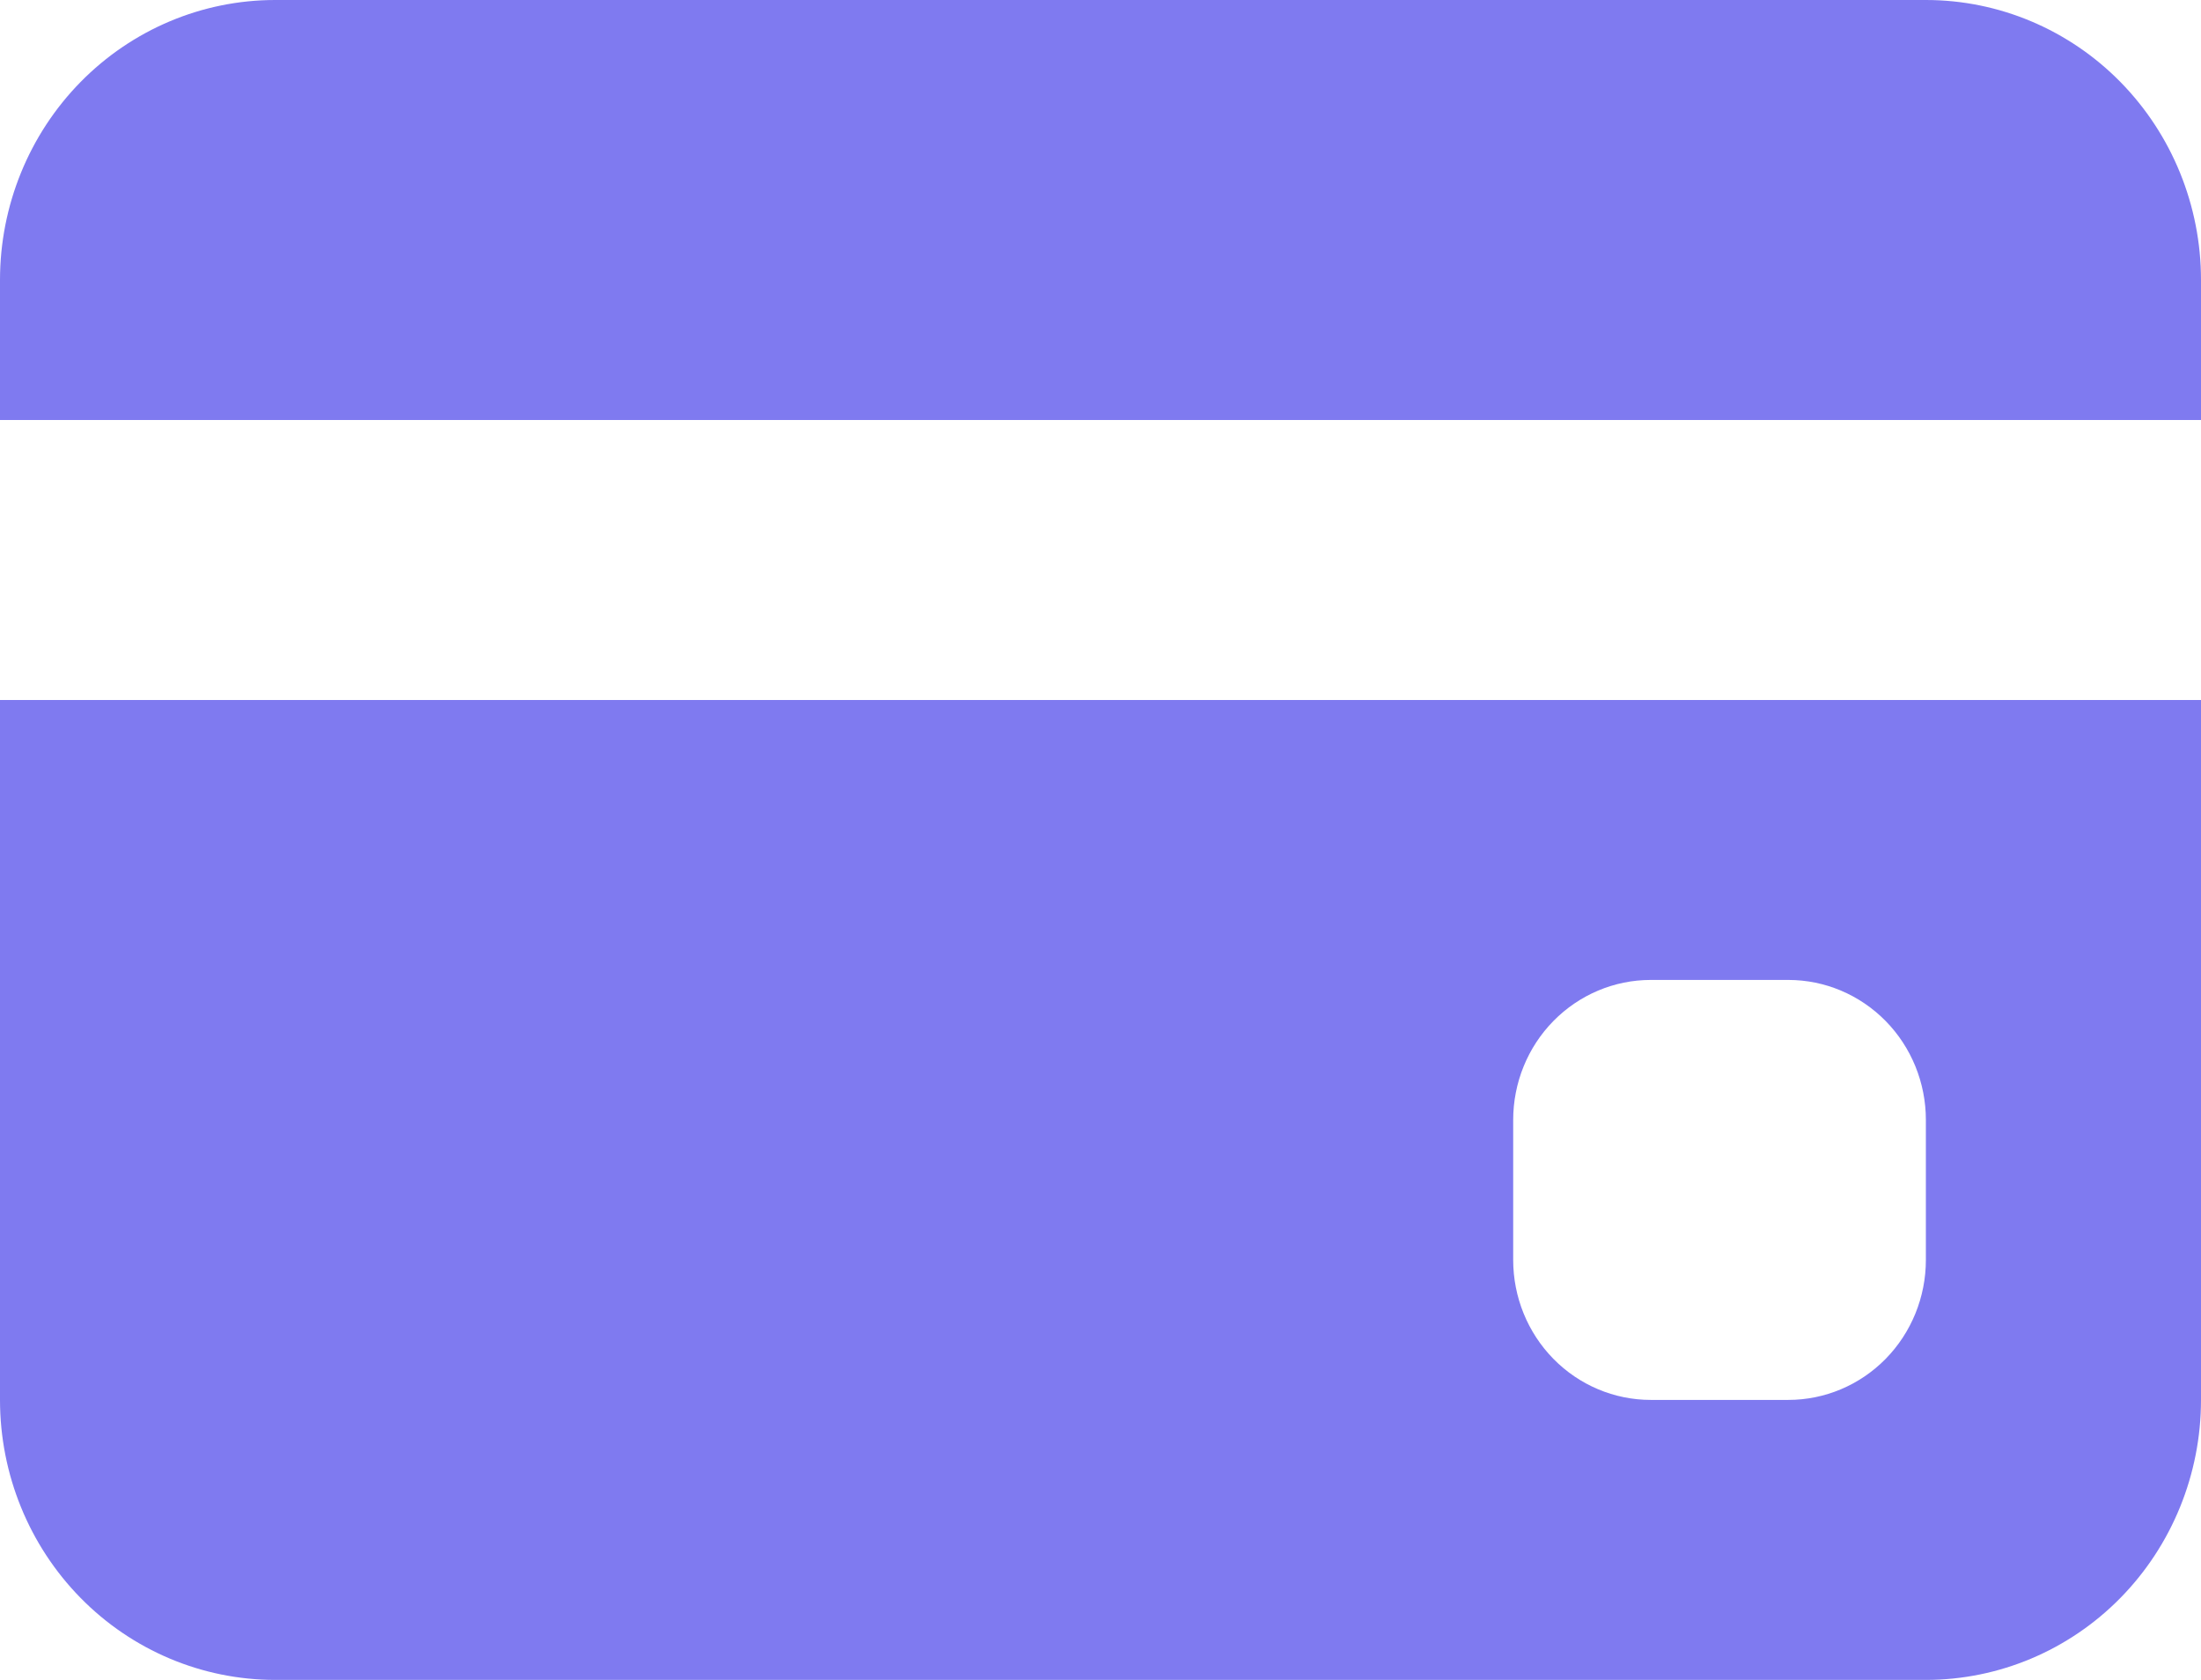 <svg width="76" height="58" viewBox="0 0 76 58" fill="none" xmlns="http://www.w3.org/2000/svg">
<path d="M76 9.667C76 7.103 74.999 4.644 73.218 2.831C71.436 1.018 69.02 0 66.5 0H9.5C6.98 0 4.564 1.018 2.782 2.831C1.001 4.644 0 7.103 0 9.667V14.5H76V9.667ZM76 24.167V48.333C76 50.897 74.999 53.356 73.218 55.169C71.436 56.982 69.02 58 66.5 58H9.5C6.98 58 4.564 56.982 2.782 55.169C1.001 53.356 0 50.897 0 48.333V24.167H76ZM61.75 33.833H57C55.74 33.833 54.532 34.343 53.641 35.249C52.75 36.155 52.25 37.385 52.25 38.667V43.5C52.25 44.782 52.75 46.011 53.641 46.918C54.532 47.824 55.74 48.333 57 48.333H61.75C63.01 48.333 64.218 47.824 65.109 46.918C66 46.011 66.5 44.782 66.5 43.5V38.667C66.5 37.385 66 36.155 65.109 35.249C64.218 34.343 63.01 33.833 61.75 33.833Z" fill="#7F7AF0"/>
</svg>
